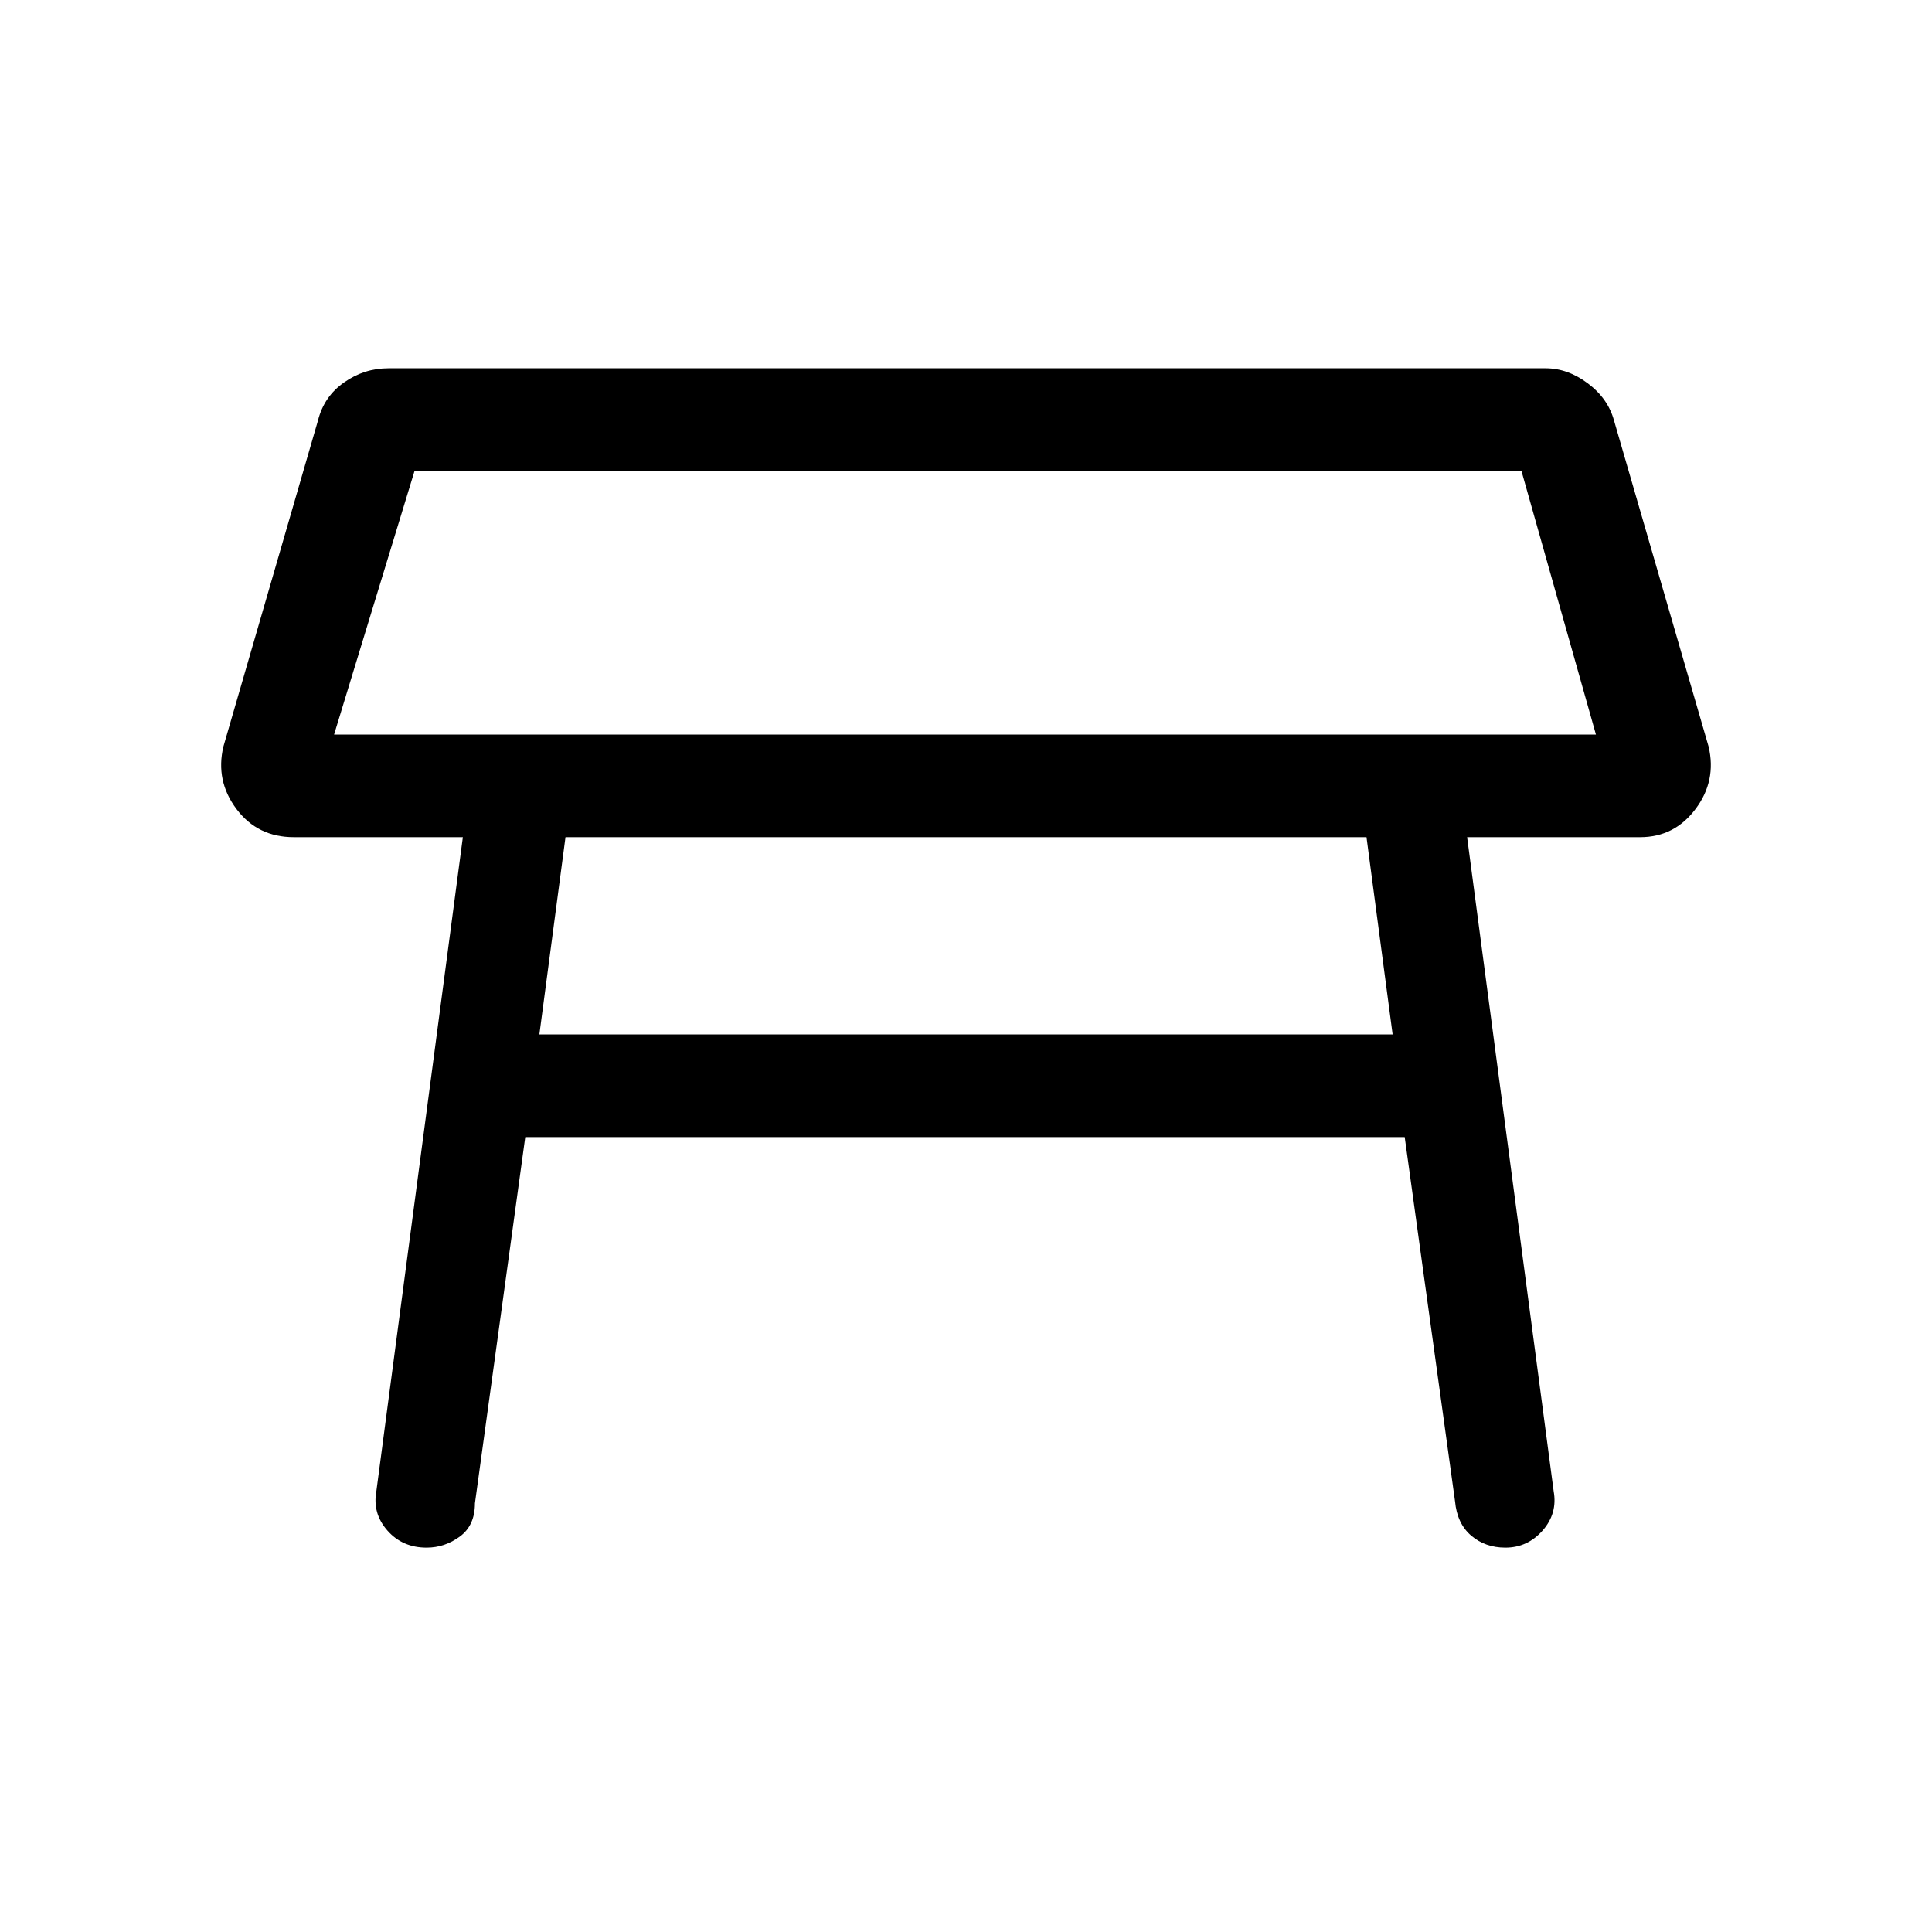 <svg xmlns="http://www.w3.org/2000/svg" height="40" width="40"><path d="M6.917 15.208H33.042L31.5 9.75H8.583ZM20 12.5ZM11.167 21.417H28.833L28.292 17.333H20.125H11.708ZM8.833 32.042Q8.333 32.042 8.021 31.688Q7.708 31.333 7.792 30.875L9.583 17.333H6.083Q5.333 17.333 4.896 16.75Q4.458 16.167 4.625 15.458L6.583 8.708Q6.708 8.208 7.125 7.917Q7.542 7.625 8.042 7.625H32Q32.458 7.625 32.875 7.938Q33.292 8.25 33.417 8.708L35.375 15.458Q35.542 16.167 35.104 16.75Q34.667 17.333 33.958 17.333H30.375L32.167 30.875Q32.25 31.333 31.938 31.688Q31.625 32.042 31.167 32.042Q30.75 32.042 30.458 31.792Q30.167 31.542 30.125 31.083L29.083 23.542H10.875L9.833 31.125Q9.833 31.583 9.521 31.812Q9.208 32.042 8.833 32.042Z"/></svg>